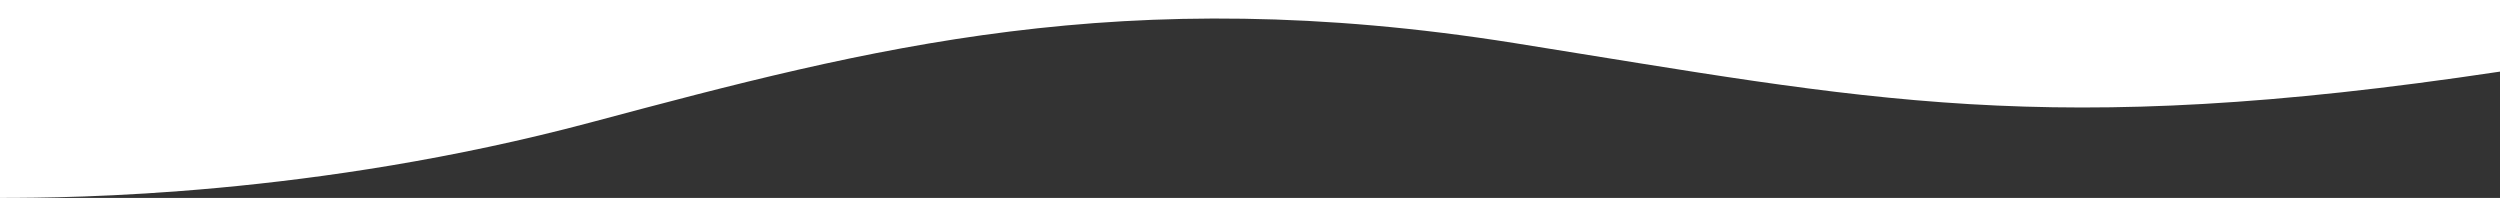 <svg viewBox="0 0 1920 152" fill="none" xmlns="http://www.w3.org/2000/svg">
<rect x="0" y="0" width="1920" height="152" fill="#333333" stroke="none"/>
<path d="M1163 33.07C1435.29 76.41 1570.5 107.5 1920 55V-9.15527e-05L0 -0V152C55.5 152 241.5 150.569 453.5 94.07L455.797 93.457C666.914 37.191 862.091 -14.826 1163 33.07Z" fill="white"/>
</svg>

